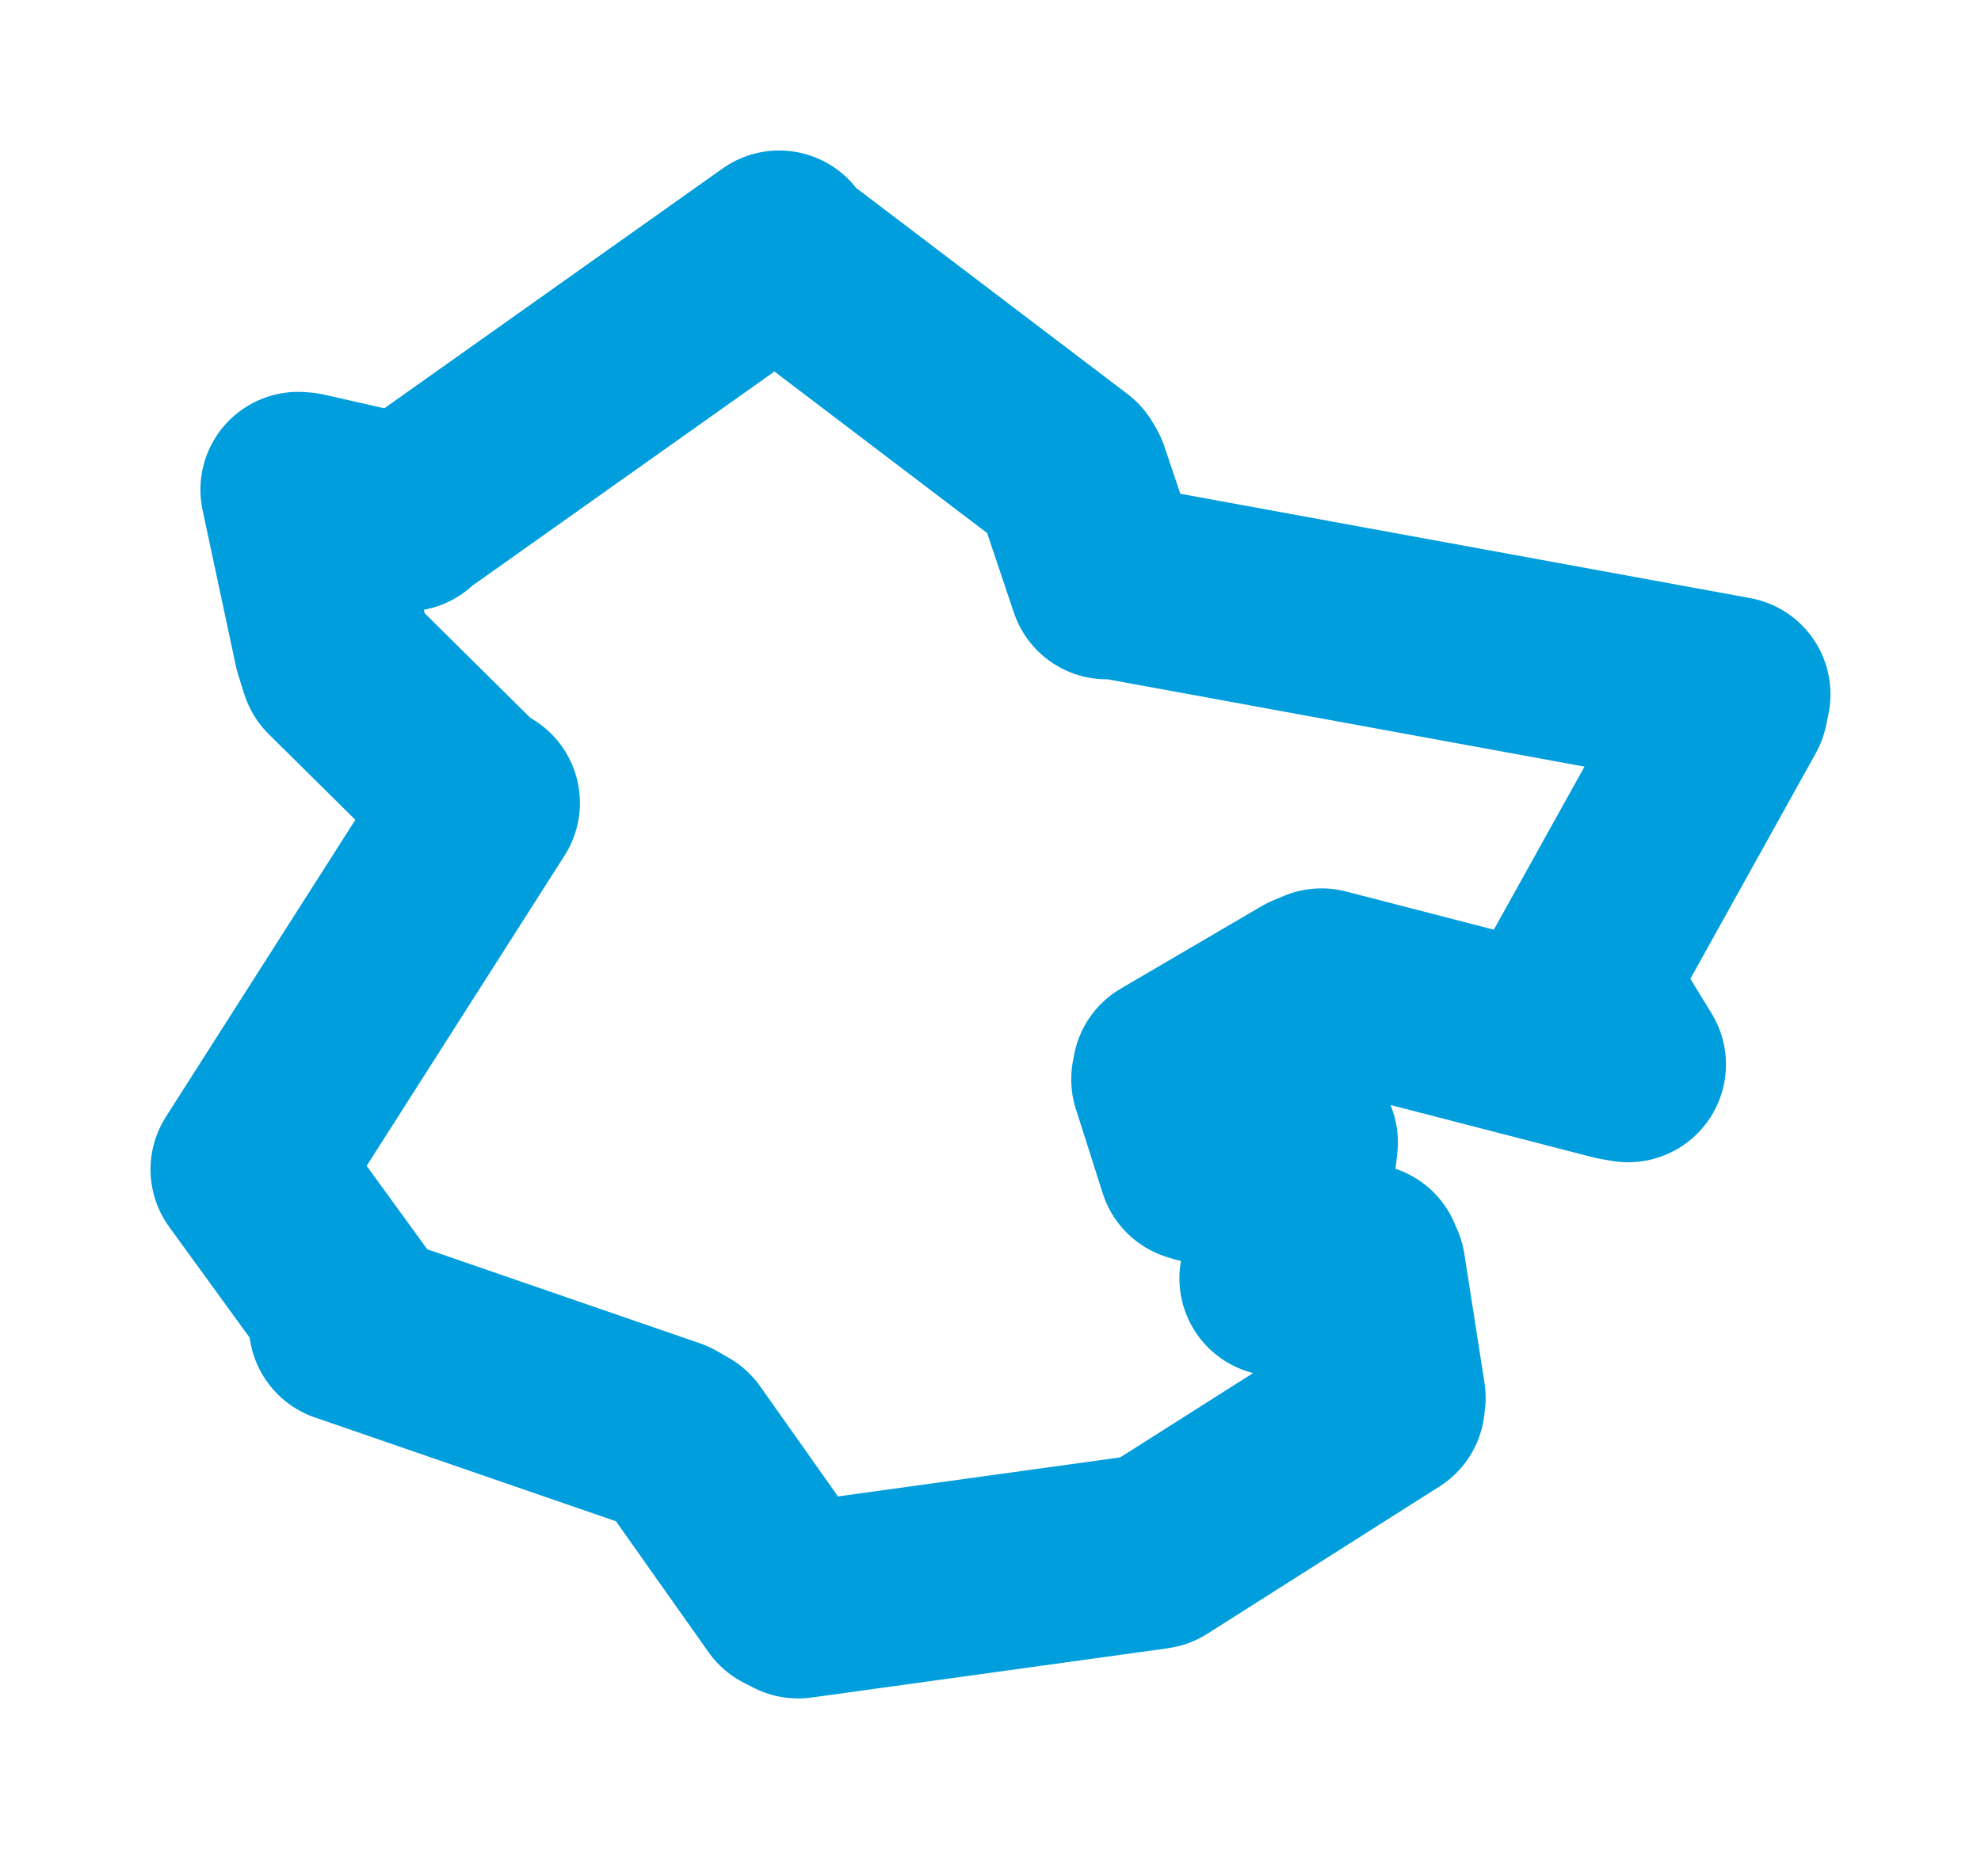 <svg viewBox="0 0 64.237 60.847" width="64.237" height="60.847" xmlns="http://www.w3.org/2000/svg">
  <title>Dolní Poustevna, okres Děčín, Ústecký kraj, Severozápad, Česko</title>
  <desc>Geojson of Dolní Poustevna, okres Děčín, Ústecký kraj, Severozápad, Česko</desc>
  <polygon points="8.053,37.929 11.318,42.424 11.242,42.973 21.662,46.567 22.057,46.792 25.565,51.754 25.881,51.915 37.356,50.328 37.446,50.313 44.979,45.533 45.002,45.334 44.35,41.159 44.246,40.916 41.697,41.406 41.416,41.46 42.125,37.345 42.157,37.048 38.923,37.787 38.78,37.74 37.908,35.003 37.946,34.801 42.517,32.125 42.853,31.985 52.454,34.466 52.795,34.524 51.301,32.088 51.061,31.966 56.109,22.884 56.184,22.519 36.1,18.841 35.884,18.86 34.75,15.489 34.642,15.305 25.531,8.384 25.265,8.053 13.265,16.562 13.174,16.657 9.81,15.893 9.671,15.881 10.749,20.93 10.945,21.555 15.435,26.001 15.633,26.043 8.053,37.929" stroke="#009edd" stroke-width="6.344px" fill="none" stroke-linejoin="round" vector-effect="non-scaling-stroke"></polygon>
</svg>